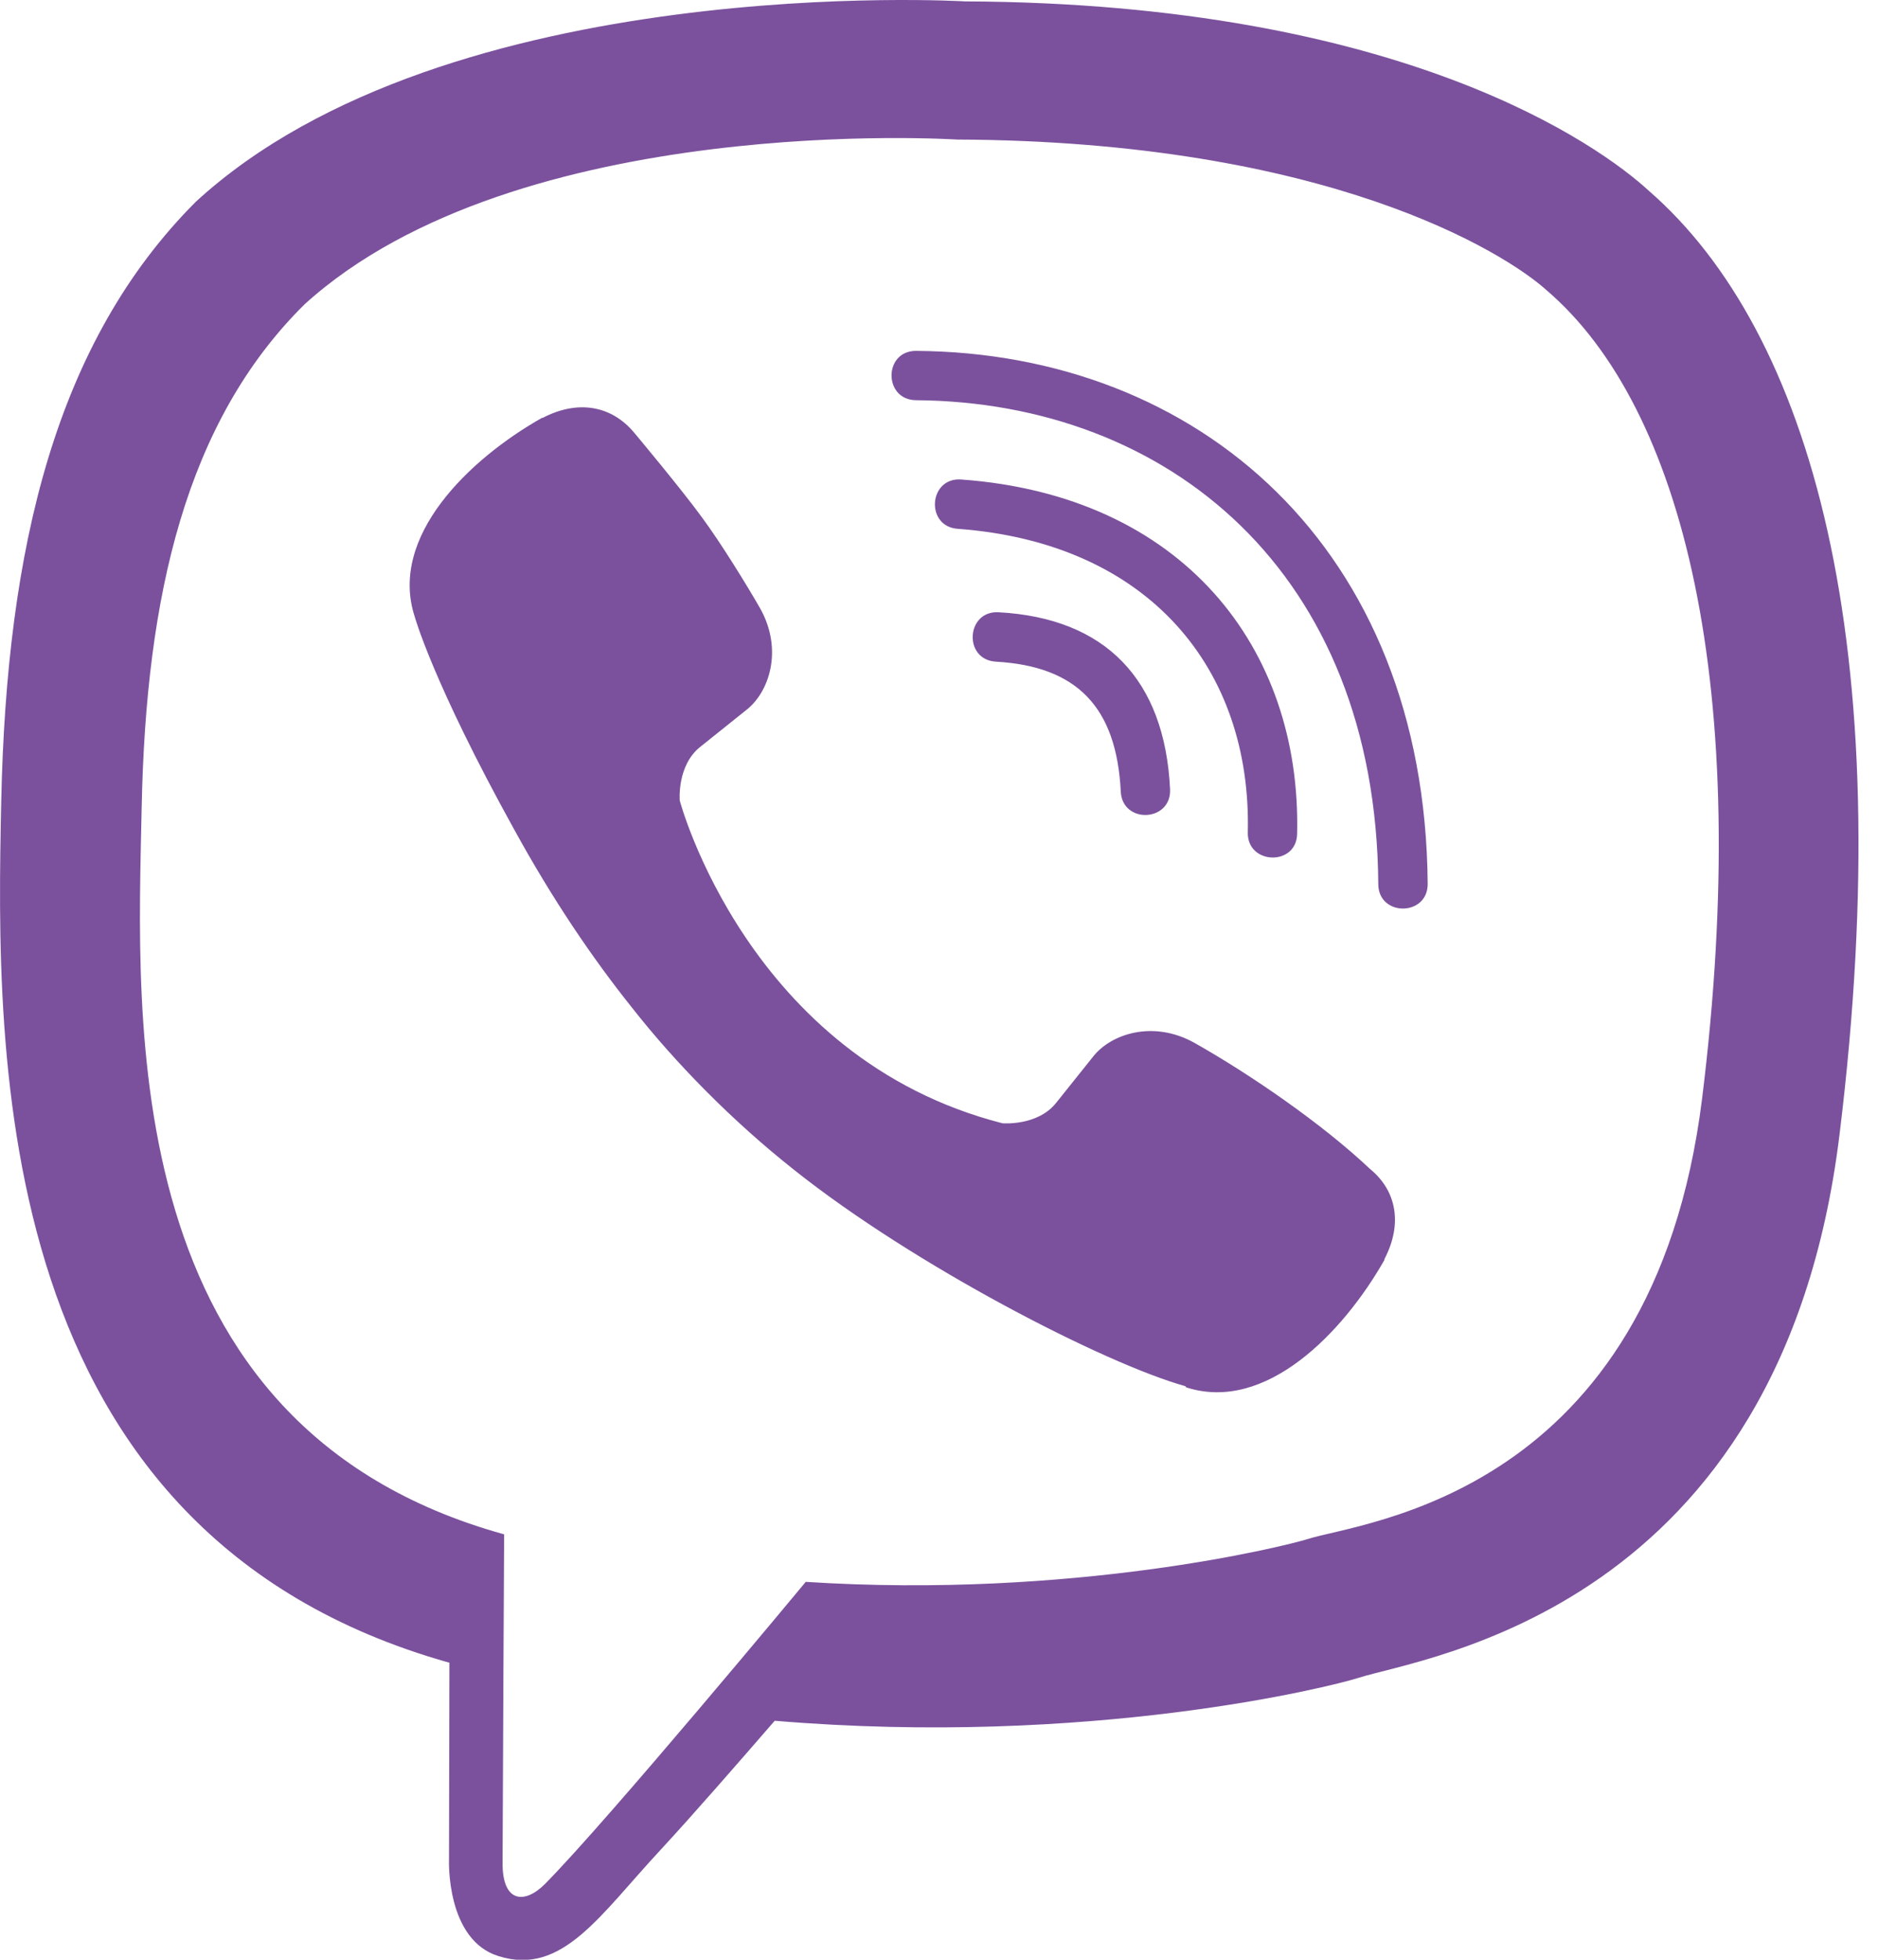<svg width="23" height="24" viewBox="0 0 23 24" fill="none" xmlns="http://www.w3.org/2000/svg">
<path d="M20.194 2.337C19.599 1.789 17.189 0.04 11.818 0.017C11.818 0.017 5.485 -0.363 2.4 2.469C0.685 4.184 0.08 6.701 0.015 9.819C-0.051 12.936 -0.131 18.776 5.499 20.361H5.504L5.499 22.779C5.499 22.779 5.461 23.759 6.108 23.956C6.886 24.2 7.346 23.454 8.091 22.653C8.499 22.212 9.061 21.565 9.488 21.073C13.341 21.397 16.299 20.656 16.636 20.548C17.415 20.295 21.816 19.733 22.529 13.892C23.269 7.864 22.172 4.058 20.194 2.337ZM20.846 13.451C20.241 18.326 16.674 18.636 16.018 18.847C15.736 18.936 13.135 19.583 9.868 19.372C9.868 19.372 7.43 22.311 6.671 23.075C6.422 23.323 6.15 23.3 6.155 22.808C6.155 22.484 6.174 18.79 6.174 18.79C6.169 18.79 6.169 18.79 6.174 18.79C1.402 17.468 1.683 12.495 1.735 9.894C1.786 7.292 2.279 5.159 3.732 3.725C6.343 1.358 11.719 1.709 11.719 1.709C16.261 1.728 18.436 3.097 18.943 3.556C20.616 4.99 21.469 8.422 20.846 13.451ZM14.33 9.664C14.349 10.067 13.744 10.095 13.726 9.692C13.674 8.661 13.191 8.159 12.197 8.103C11.794 8.079 11.832 7.475 12.23 7.498C13.538 7.569 14.264 8.319 14.33 9.664ZM15.282 10.194C15.329 8.206 14.086 6.65 11.729 6.476C11.33 6.448 11.372 5.844 11.771 5.872C14.489 6.069 15.938 7.939 15.886 10.208C15.882 10.611 15.272 10.592 15.282 10.194ZM17.485 10.822C17.489 11.225 16.88 11.229 16.88 10.826C16.852 7.006 14.307 4.925 11.218 4.901C10.819 4.897 10.819 4.297 11.218 4.297C14.672 4.32 17.452 6.706 17.485 10.822ZM16.955 15.42V15.43C16.449 16.32 15.502 17.305 14.527 16.99L14.518 16.976C13.529 16.7 11.199 15.5 9.727 14.328C8.968 13.728 8.274 13.02 7.74 12.34C7.257 11.736 6.769 11.018 6.296 10.156C5.297 8.351 5.077 7.545 5.077 7.545C4.763 6.57 5.743 5.623 6.638 5.117H6.647C7.079 4.892 7.491 4.967 7.768 5.3C7.768 5.3 8.349 5.994 8.597 6.336C8.832 6.654 9.146 7.165 9.31 7.451C9.596 7.962 9.418 8.483 9.136 8.698L8.574 9.148C8.288 9.378 8.325 9.804 8.325 9.804C8.325 9.804 9.16 12.959 12.277 13.756C12.277 13.756 12.704 13.793 12.933 13.508L13.383 12.945C13.599 12.664 14.119 12.486 14.63 12.772C15.319 13.161 16.196 13.765 16.777 14.314C17.105 14.581 17.18 14.989 16.955 15.42Z" fill="#7B519D"/>
</svg>
